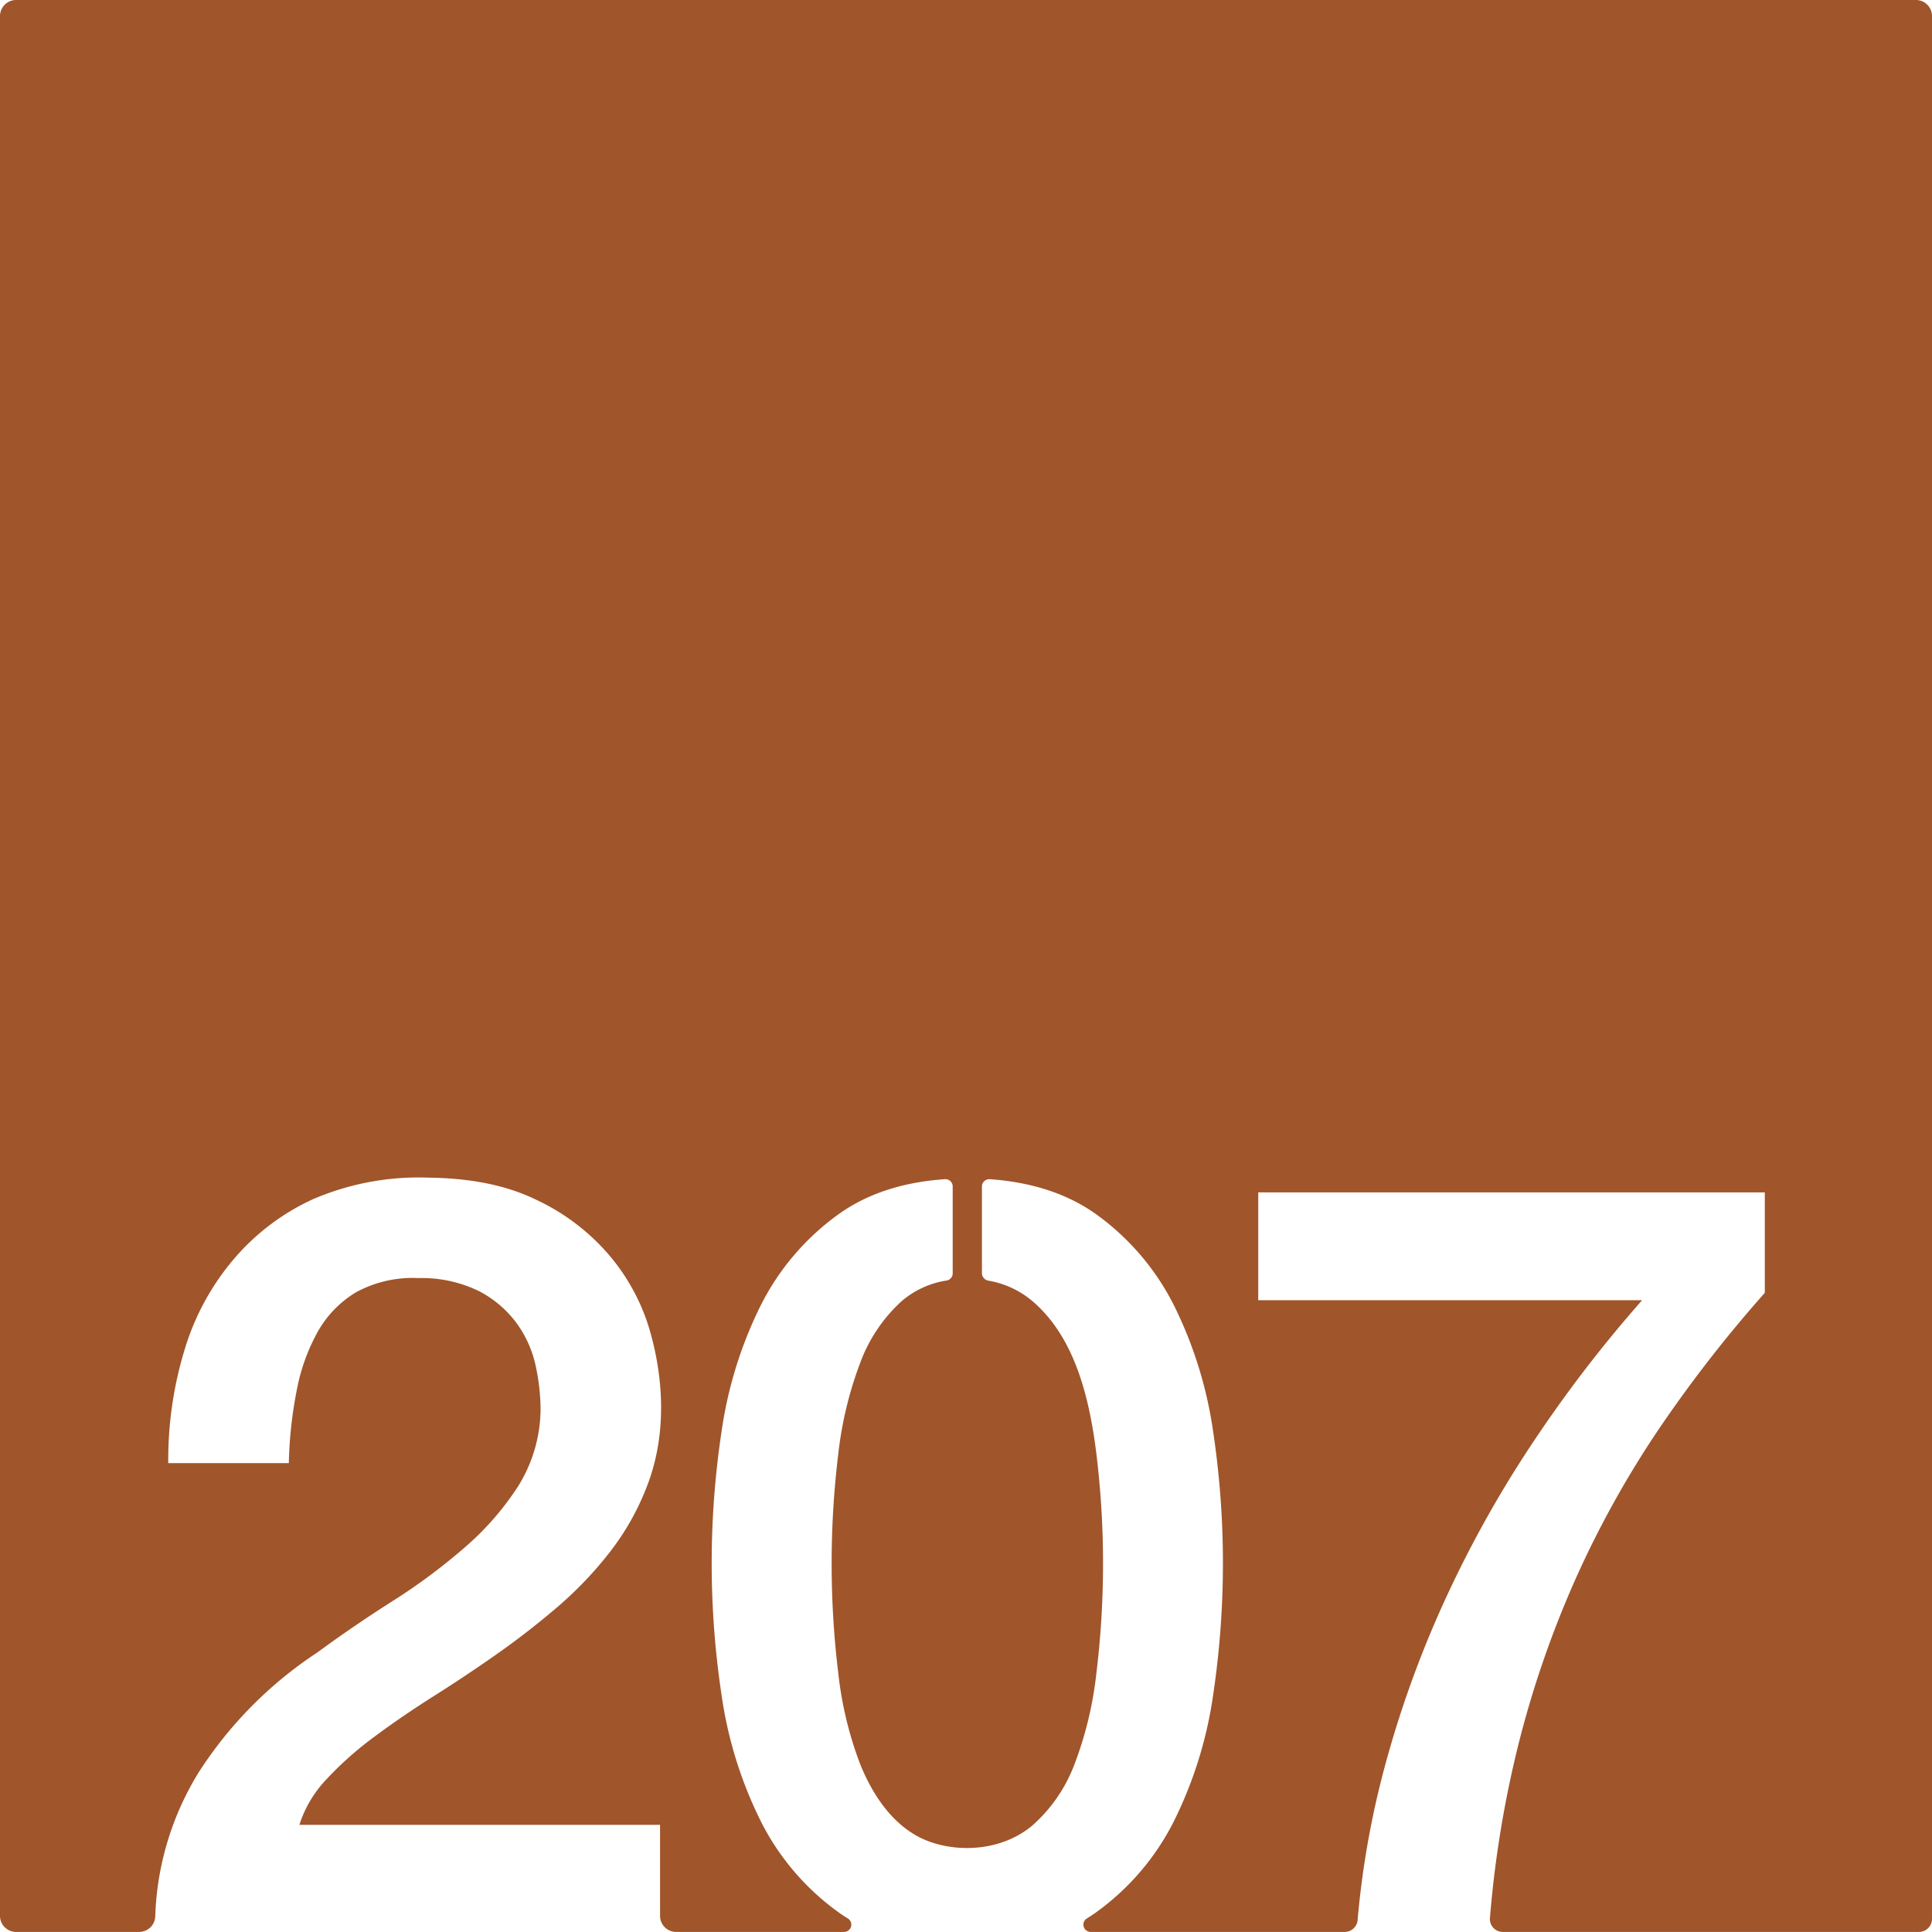 <svg xmlns="http://www.w3.org/2000/svg" width="120.001mm" height="119.997mm" viewBox="0 0 340.16 340.149">
  <g id="Zimmernummer">
      <g id="Z-03-207-R">
        <path fill="#A0552B" stroke="none" d="M0,2.835v334.48a2.834,2.834,0,0,0,2.835,2.834H24.5a2.835,2.835,0,0,0,2.832-2.722c.032-.782.068-1.536.1-1.956a51.379,51.379,0,0,1,7.594-23.486,71.506,71.506,0,0,1,20.859-21.05q6.33-4.65,13.22-9.03a104.45,104.45,0,0,0,12.66-9.4,50.18,50.18,0,0,0,9.5-10.89,25.936,25.936,0,0,0,3.91-13.5,36.955,36.955,0,0,0-.84-7.55,20,20,0,0,0-3.26-7.44,19.276,19.276,0,0,0-6.7-5.78A22.934,22.934,0,0,0,73.7,225.028a20.812,20.812,0,0,0-11.028,2.507,18.854,18.854,0,0,0-6.7,6.89,34.094,34.094,0,0,0-3.72,10.33,74.131,74.131,0,0,0-1.4,12.85H29.623a66.466,66.466,0,0,1,2.89-20.01,44.187,44.187,0,0,1,8.66-15.92,40.283,40.283,0,0,1,13.919-10.53,47.035,47.035,0,0,1,20.2-3.805c6.52.072,13.218,1.015,19.13,3.905a38.111,38.111,0,0,1,12.94,9.87,36.112,36.112,0,0,1,6.99,12.94c2.6,8.882,2.978,18.713-.38,27.46a45.357,45.357,0,0,1-6.51,11.64,66.6,66.6,0,0,1-9.31,9.78q-5.22,4.47-10.8,8.38t-11.18,7.44q-5.58,3.54-10.33,7.08a60.319,60.319,0,0,0-8.29,7.36,20.8,20.8,0,0,0-4.84,8.1h63.5v16.02a2.834,2.834,0,0,0,2.835,2.834h29.581a1.283,1.283,0,0,0,.65-2.373c-.61-.371-1.2-.761-1.772-1.181a44.12,44.12,0,0,1-13.779-16.39,72.826,72.826,0,0,1-6.7-21.88,155.565,155.565,0,0,1,0-46.18,73,73,0,0,1,6.7-21.88,44.088,44.088,0,0,1,13.779-16.38q7.56-5.49,18.861-6.27a1.282,1.282,0,0,1,1.37,1.29v15.27a1.282,1.282,0,0,1-1.051,1.28,15.793,15.793,0,0,0-8.009,3.7,27.554,27.554,0,0,0-7.26,10.89,66.026,66.026,0,0,0-3.821,15.92,159.946,159.946,0,0,0,0,38.64,64.662,64.662,0,0,0,3.821,15.92c2.278,5.732,6.208,11.573,12.257,13.732,5.963,2.128,13.319,1.256,18.182-2.932a27.067,27.067,0,0,0,7.361-10.8,64.71,64.71,0,0,0,3.819-15.92,159.9,159.9,0,0,0,0-38.64c-1.175-9.435-3.632-20.331-11.18-26.81a16.14,16.14,0,0,0-7.874-3.68,1.346,1.346,0,0,1-1.095-1.27v-15.3a1.287,1.287,0,0,1,1.369-1.29q11.3.8,18.871,6.27a44.194,44.194,0,0,1,13.78,16.38,73.26,73.26,0,0,1,6.7,21.88,156.78,156.78,0,0,1,0,46.18,73.082,73.082,0,0,1-6.7,21.88,44.225,44.225,0,0,1-13.78,16.39c-.569.419-1.168.808-1.766,1.177a1.284,1.284,0,0,0,.643,2.377h44.743a2.3,2.3,0,0,0,2.294-2.173c0-.076.008-.139.012-.182a155.7,155.7,0,0,1,5.11-28.049,187.1,187.1,0,0,1,10.8-29.241,201.135,201.135,0,0,1,15.36-27.18,231.646,231.646,0,0,1,18.8-24.4h-67.59v-18.99h89.19v17.69a234.308,234.308,0,0,0-18.62,23.929,174.609,174.609,0,0,0-14.61,26.25,177.873,177.873,0,0,0-10.15,29.331,189.592,189.592,0,0,0-5.013,30.567h0a2.263,2.263,0,0,0,2.255,2.447h73.277a2.3,2.3,0,0,0,2.3-2.3V2.835A2.835,2.835,0,0,0,337.325,0H2.835A2.835,2.835,0,0,0,0,2.835Z"/>
      </g>
    </g>
</svg>
